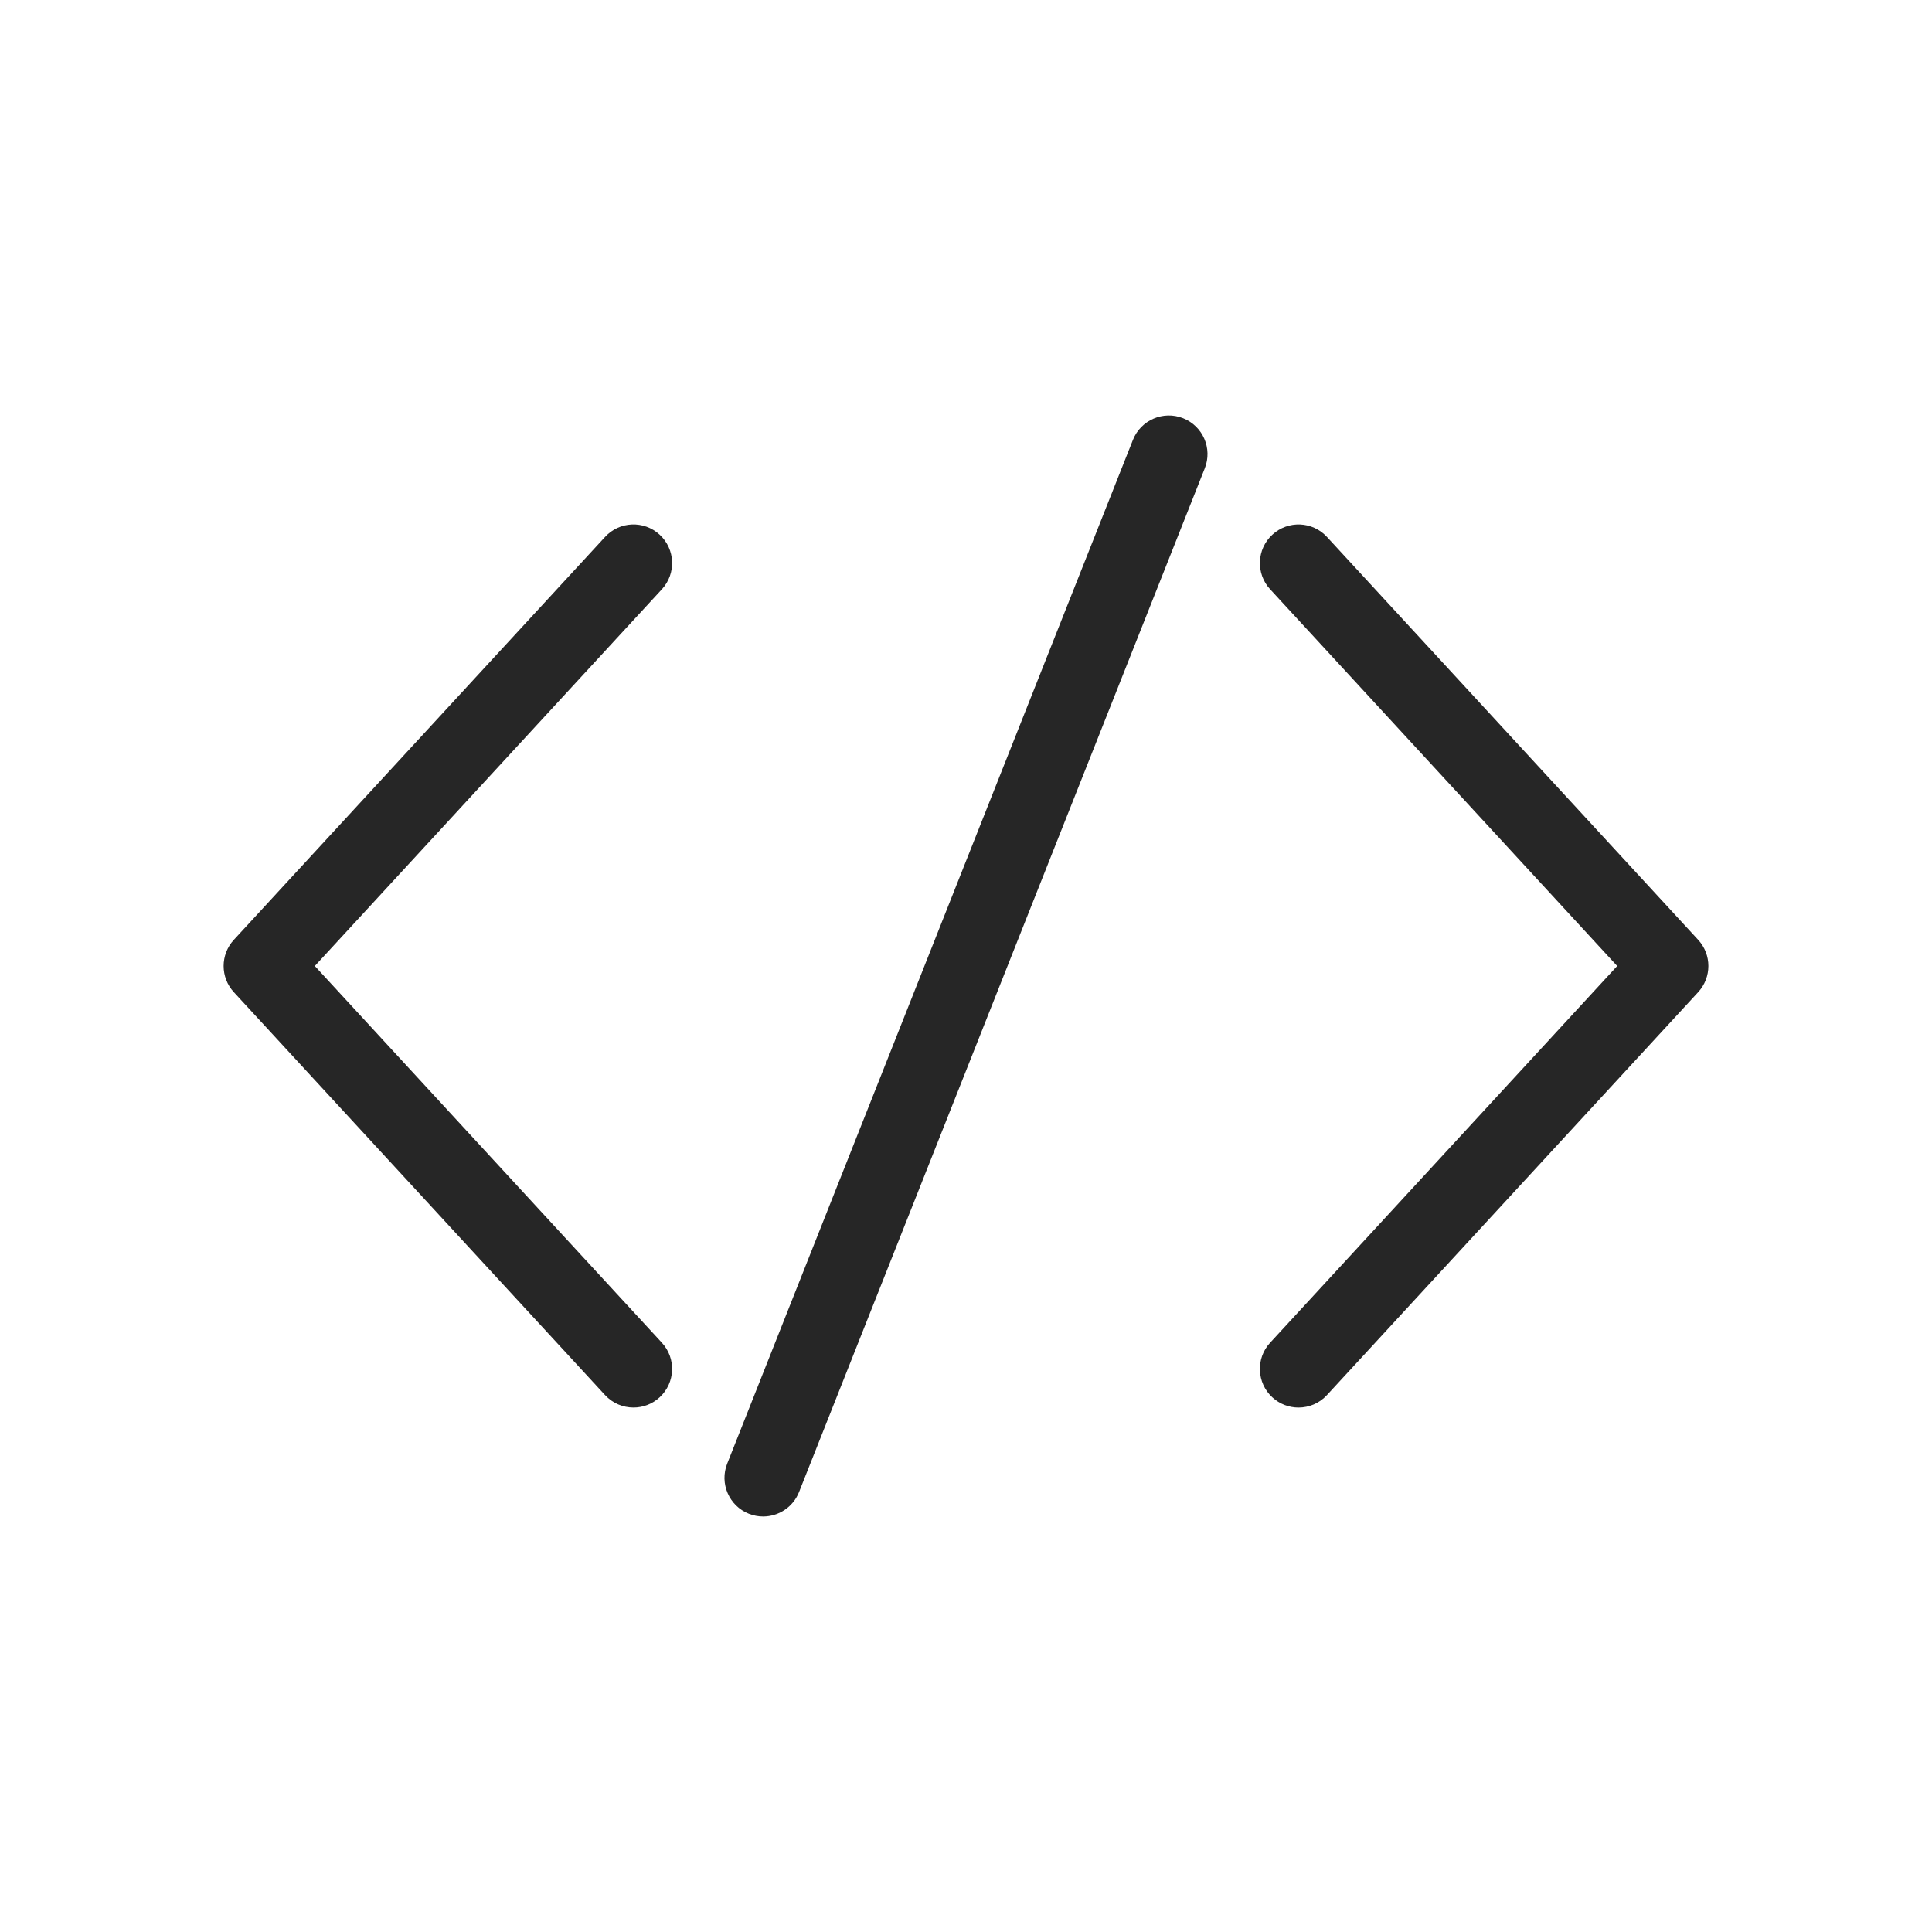 <svg fill="#262626" xmlns="http://www.w3.org/2000/svg" xmlns:xlink="http://www.w3.org/1999/xlink" version="1.1" x="0px" y="0px" viewBox="0 0 100 100" enable-background="new 0 0 100 100" xml:space="preserve"><path d="M34.144,27.675c-0.814-0.75-2.08-0.697-2.826,0.116L12.104,48.645c-0.706,0.766-0.706,1.944,0,2.71l19.213,20.854  c0.395,0.428,0.932,0.645,1.472,0.645c0.484,0,0.97-0.175,1.354-0.529c0.813-0.748,0.864-2.014,0.115-2.826L16.295,50l17.964-19.5  C35.008,29.688,34.956,28.423,34.144,27.675z M87.896,48.645L68.683,27.791c-0.749-0.813-2.013-0.865-2.826-0.116  c-0.813,0.748-0.864,2.014-0.115,2.826L83.705,50L65.741,69.5c-0.749,0.812-0.697,2.078,0.115,2.826  c0.385,0.354,0.87,0.529,1.354,0.529c0.54,0,1.078-0.217,1.472-0.645l19.213-20.854C88.602,50.589,88.602,49.411,87.896,48.645z   M61.237,21.647c-1.03-0.407-2.189,0.096-2.597,1.123l-21,52.986c-0.407,1.027,0.096,2.189,1.122,2.596  c0.242,0.096,0.491,0.141,0.736,0.141c0.797,0,1.549-0.479,1.86-1.264l21-52.986C62.767,23.217,62.264,22.055,61.237,21.647z"></path></svg>